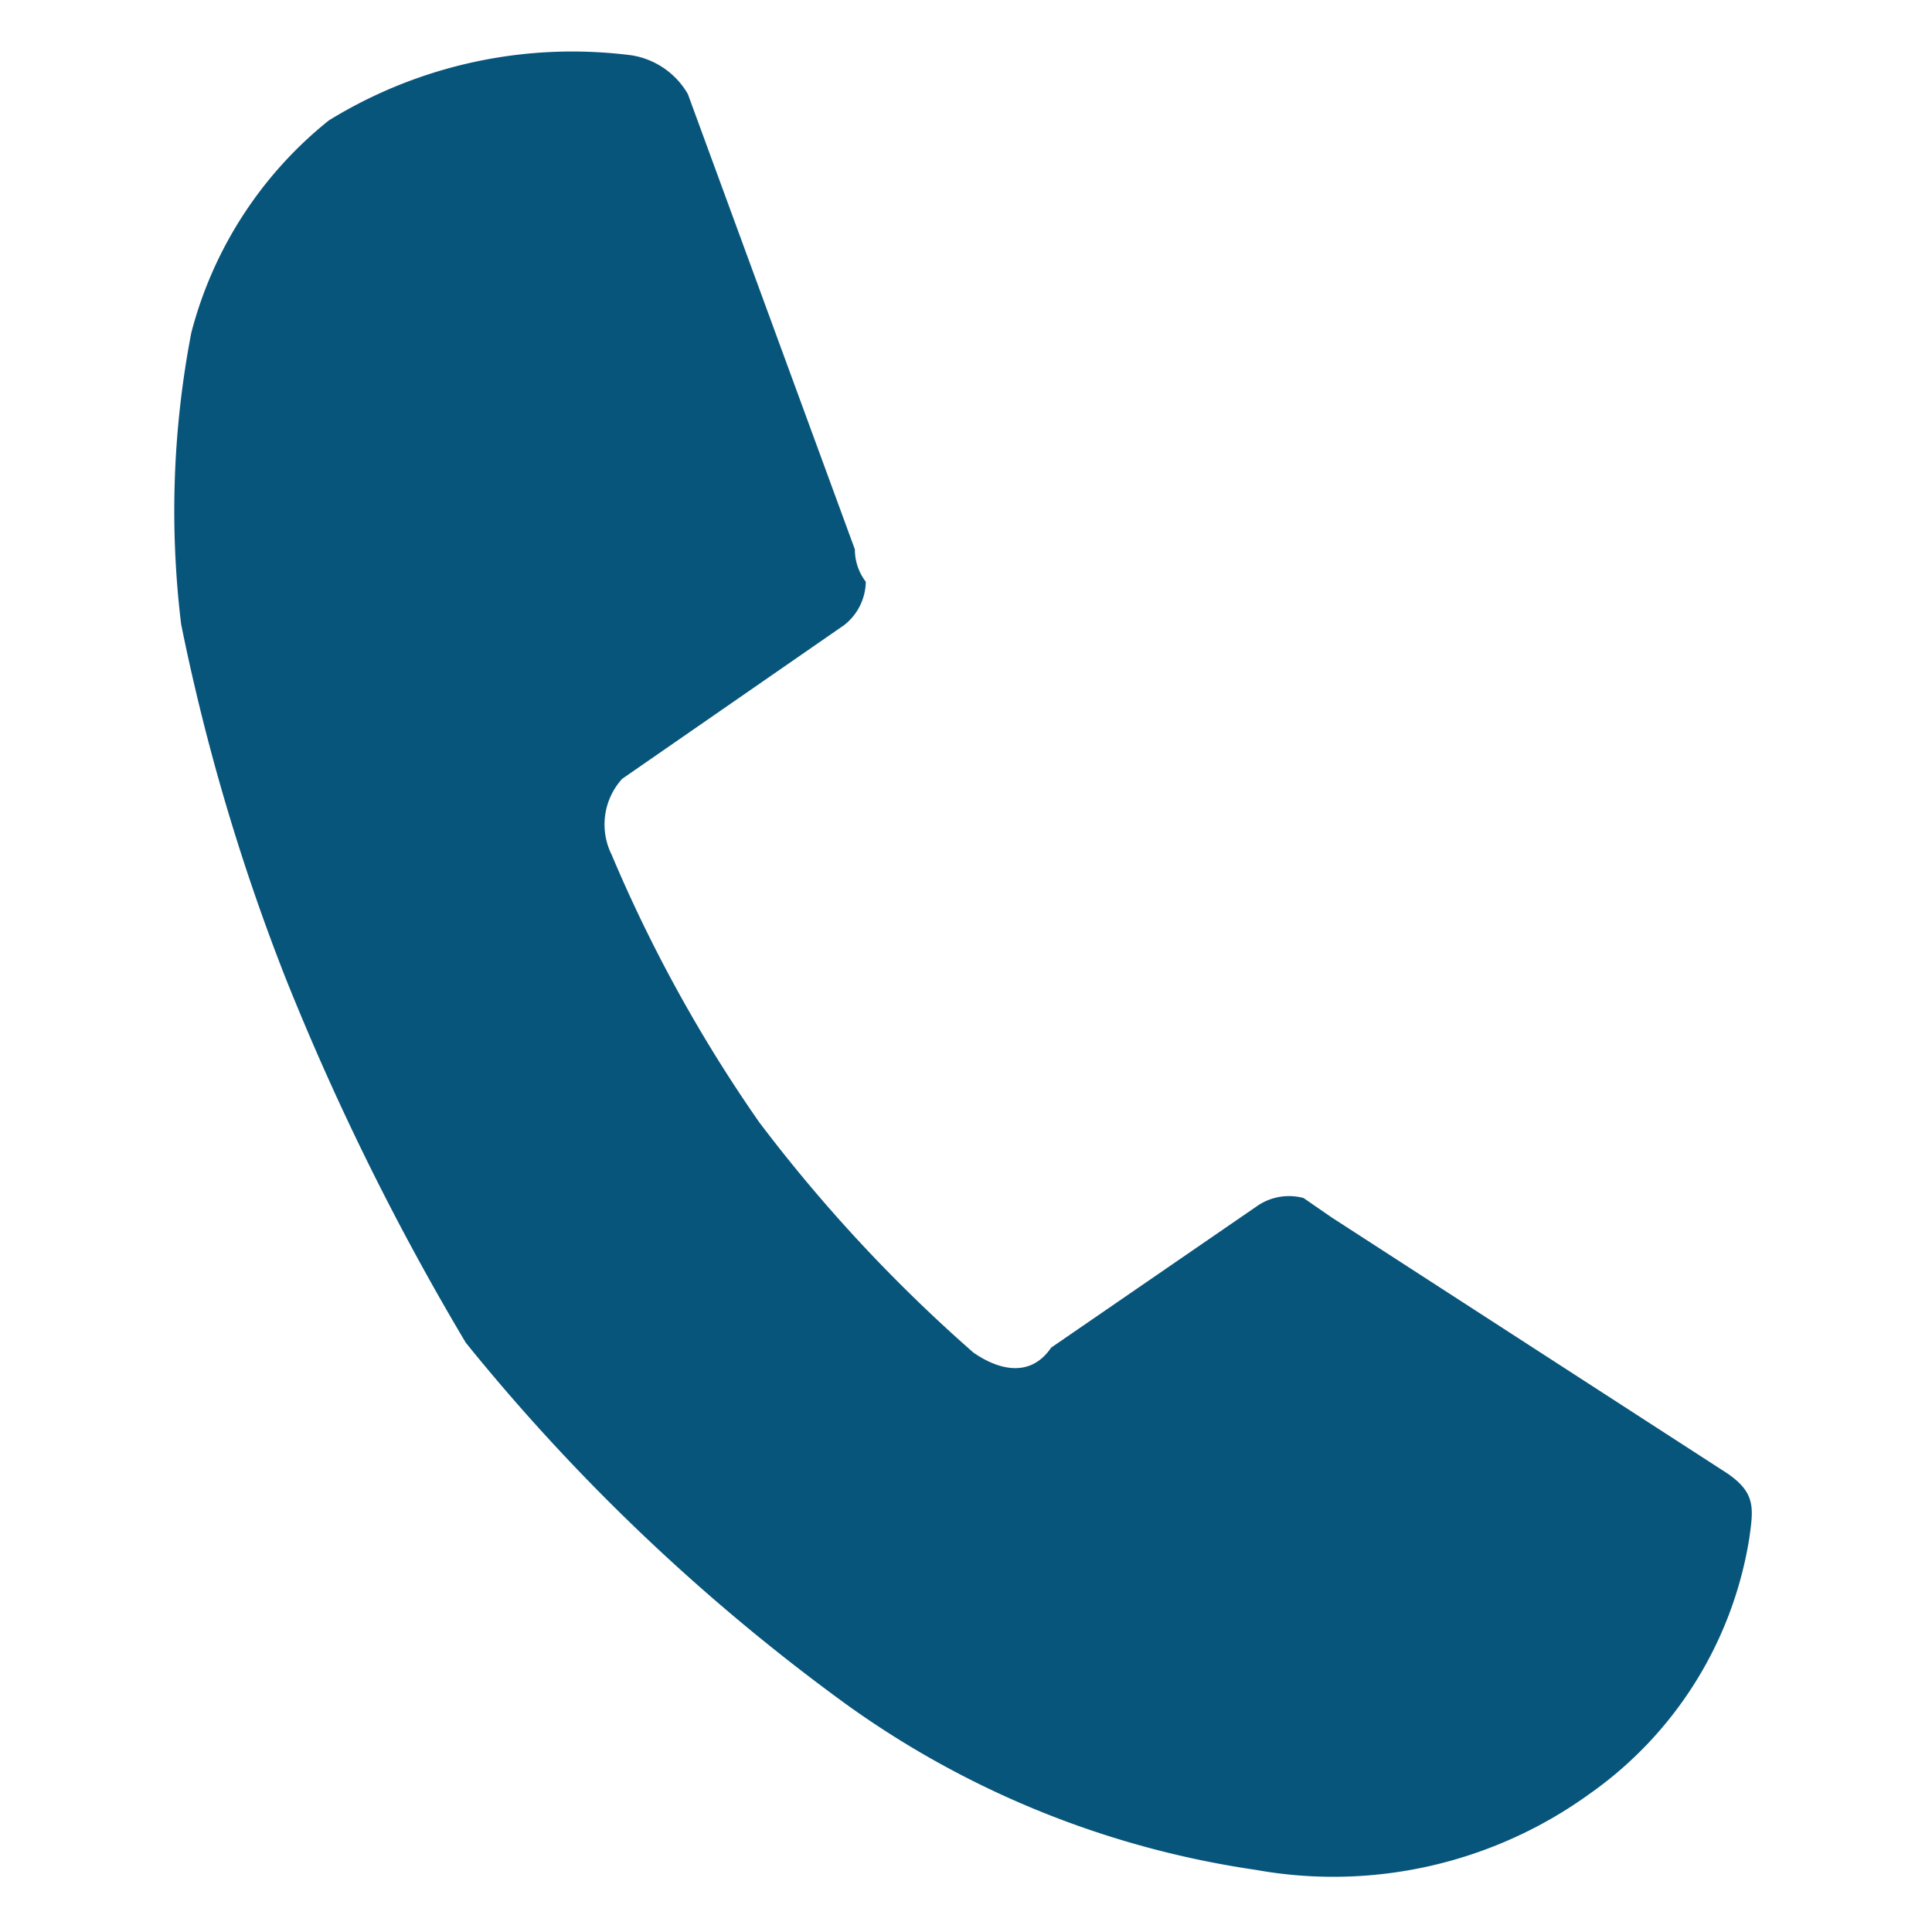 <svg xmlns="http://www.w3.org/2000/svg" width="19.931" height="19.931" viewBox="0 0 19.931 19.931">
  <path id="Path_205" data-name="Path 205" d="M10.241,12.6l1.891-1.733a.579.579,0,0,1,.473-.158l.315.158,4.412,2.048c.315.158.315.315.315.63a3.994,3.994,0,0,1-1.26,2.836,4.513,4.513,0,0,1-3.309,1.26,9.6,9.6,0,0,1-4.412-1.1,20.654,20.654,0,0,1-4.412-3.151A26.836,26.836,0,0,1,1.891,9.926,21.778,21.778,0,0,1,.315,6.46,9.7,9.7,0,0,1,0,3.466,4.14,4.14,0,0,1,1.1,1.1,4.791,4.791,0,0,1,4.1,0a.819.819,0,0,1,.63.315L7.09,4.727a.55.55,0,0,0,.158.315.579.579,0,0,1-.158.473L5.042,7.405a.7.7,0,0,0,0,.788,15.046,15.046,0,0,0,1.891,2.521,15.908,15.908,0,0,0,2.521,2.048C9.769,12.92,10.084,12.92,10.241,12.6Z" transform="translate(2.456) rotate(8)" fill="#08557b"/>
</svg>
